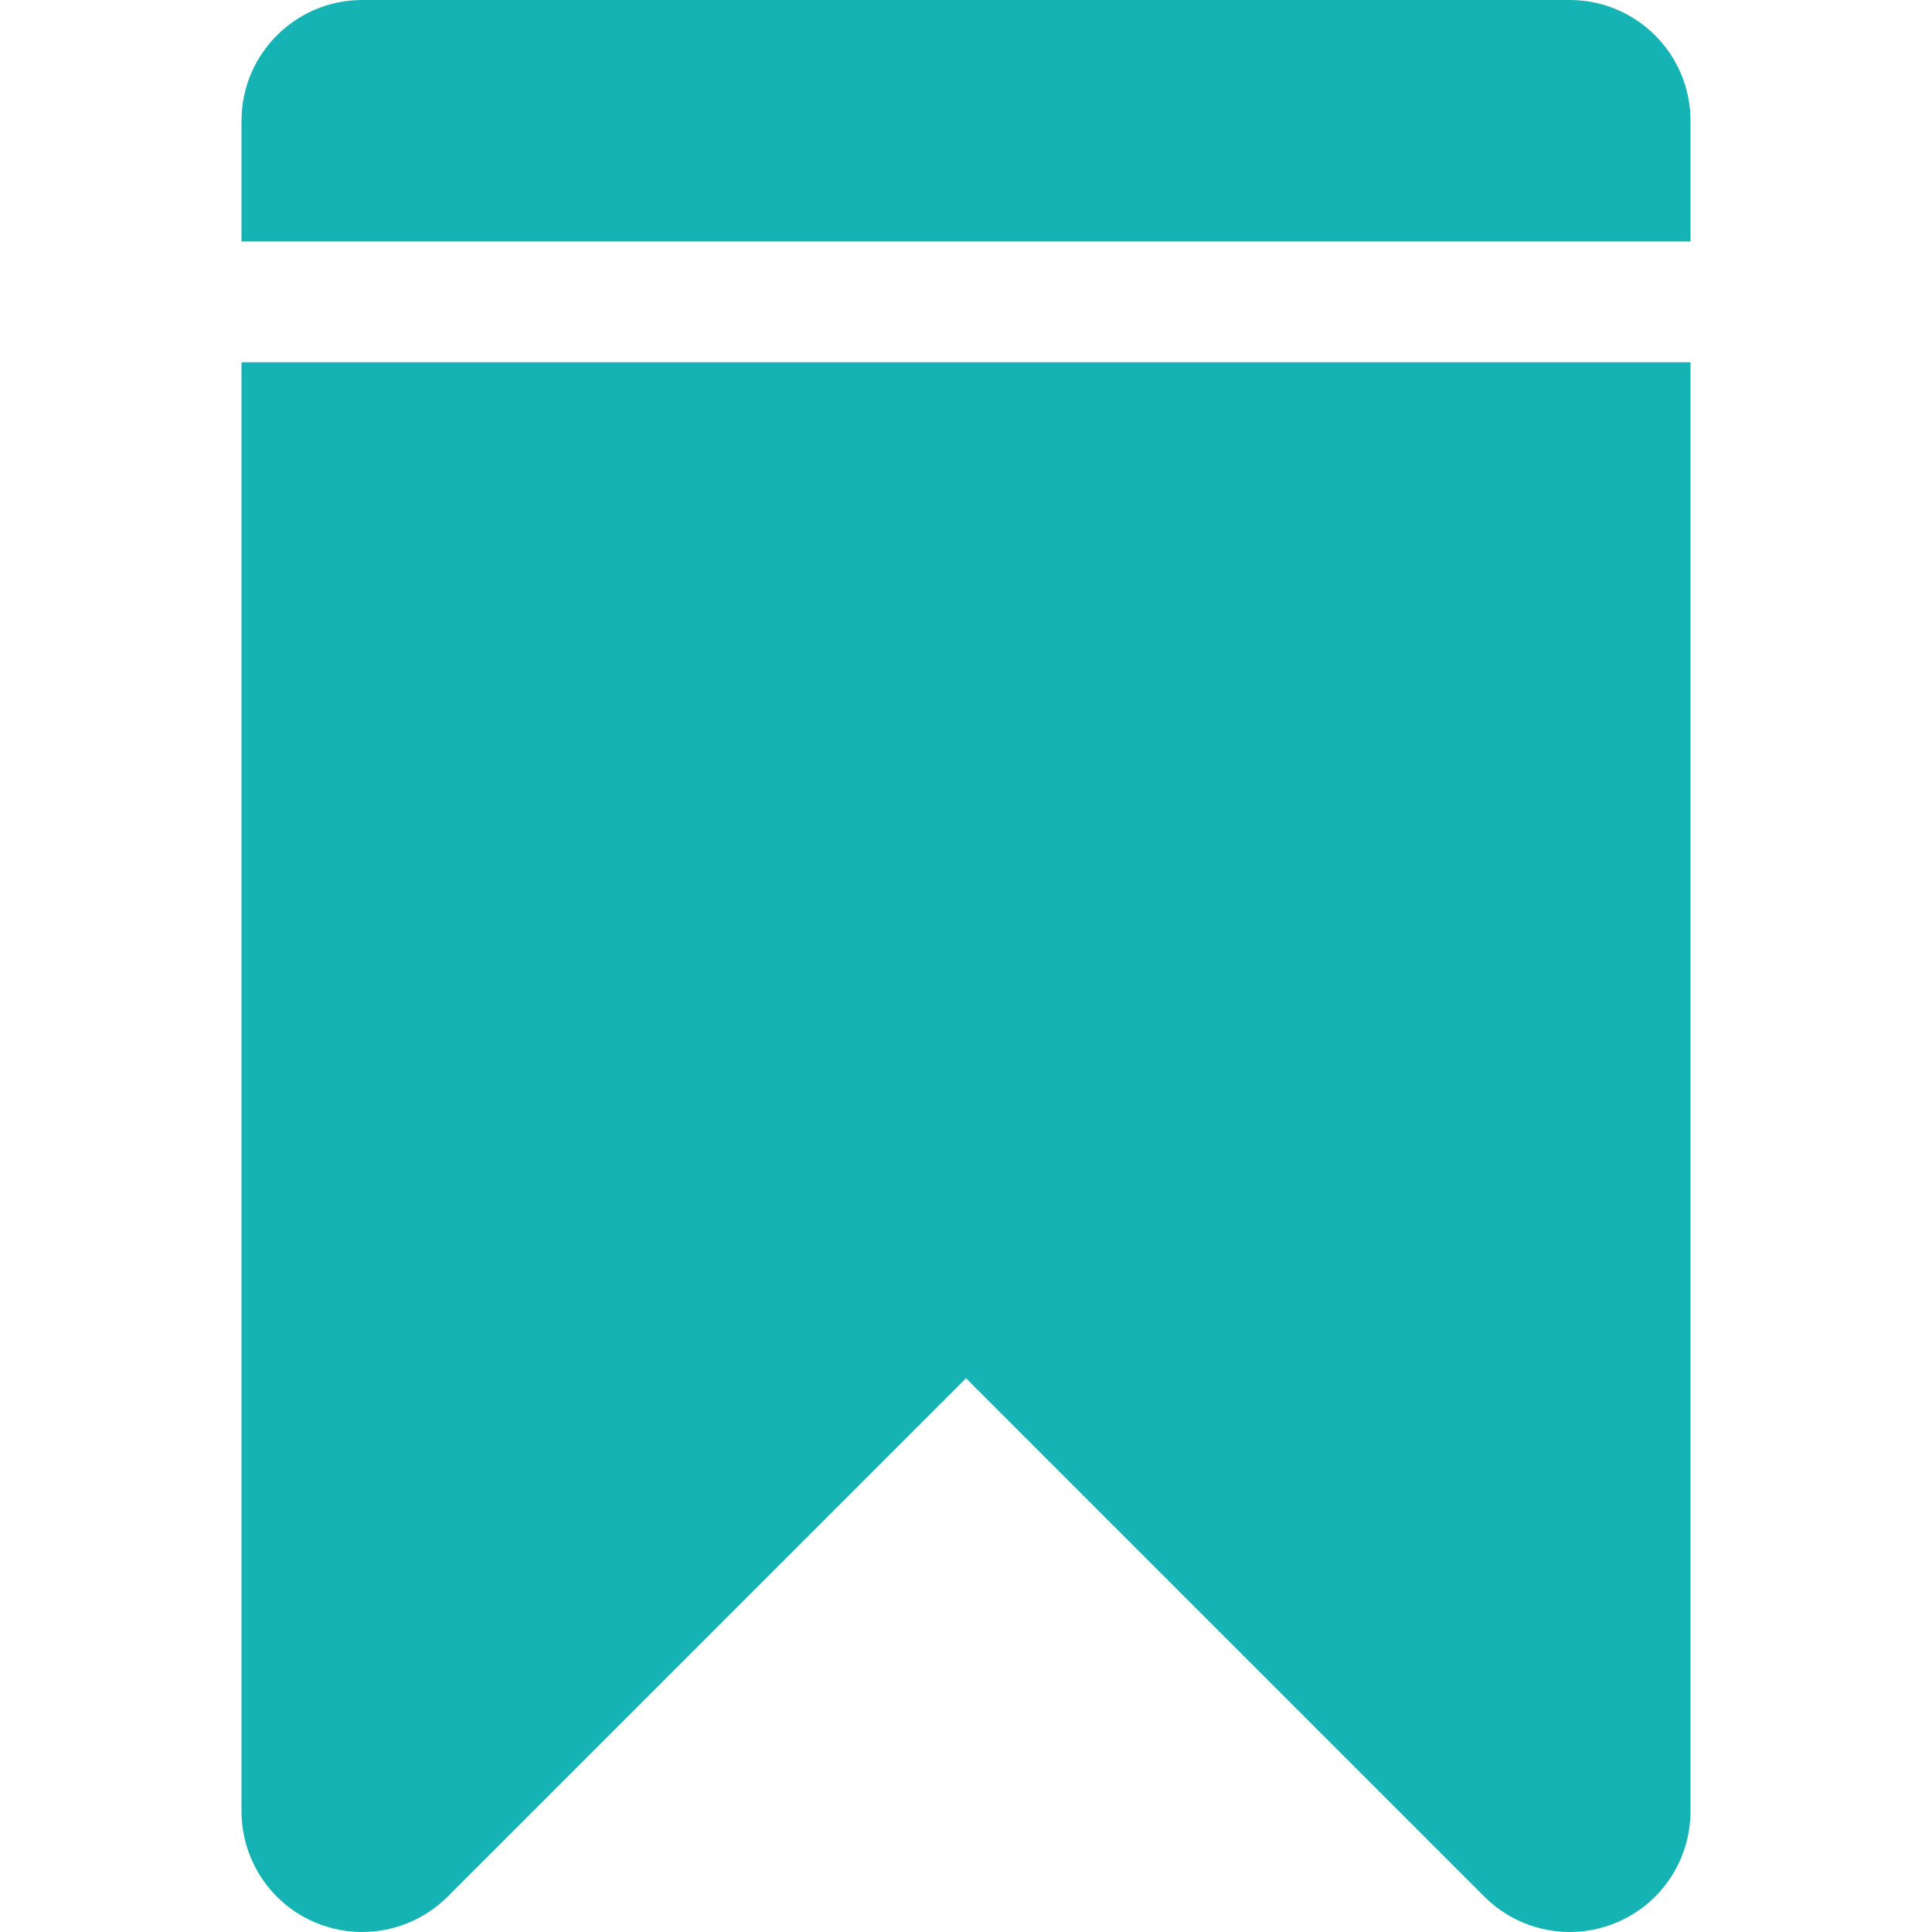 <?xml version="1.0"?>
<svg xmlns="http://www.w3.org/2000/svg" xmlns:xlink="http://www.w3.org/1999/xlink" version="1.1" id="Capa_1" x="0px" y="0px" viewBox="0 0 508.52 508.52" style="enable-background:new 0 0 508.52 508.52;" xml:space="preserve" width="512px" height="512px" class=""><g><g>
	<g>
		<g>
			<g>
				<path d="M63.565,476.737c0,12.84,7.755,24.473,19.61,29.367c3.941,1.621,8.073,2.415,12.173,2.415      c8.263,0,16.4-3.242,22.47-9.312L254.26,362.765l136.442,136.442c6.07,6.07,14.207,9.312,22.47,9.312      c4.1,0,8.232-0.795,12.141-2.415c11.887-4.894,19.642-16.527,19.642-29.367V95.347H63.565V476.737z" data-original="#010002" class="active-path" data-old_color="#2AB1B2" fill="#16B3B5"/>
				<path d="M413.172,0H95.347C77.804,0,63.565,14.239,63.565,31.782v31.782h381.39V31.782      C444.955,14.239,430.716,0,413.172,0z" data-original="#010002" class="active-path" data-old_color="#2AB1B2" fill="#16B3B5"/>
			</g>
		</g>
	</g>
</g></g> </svg>
